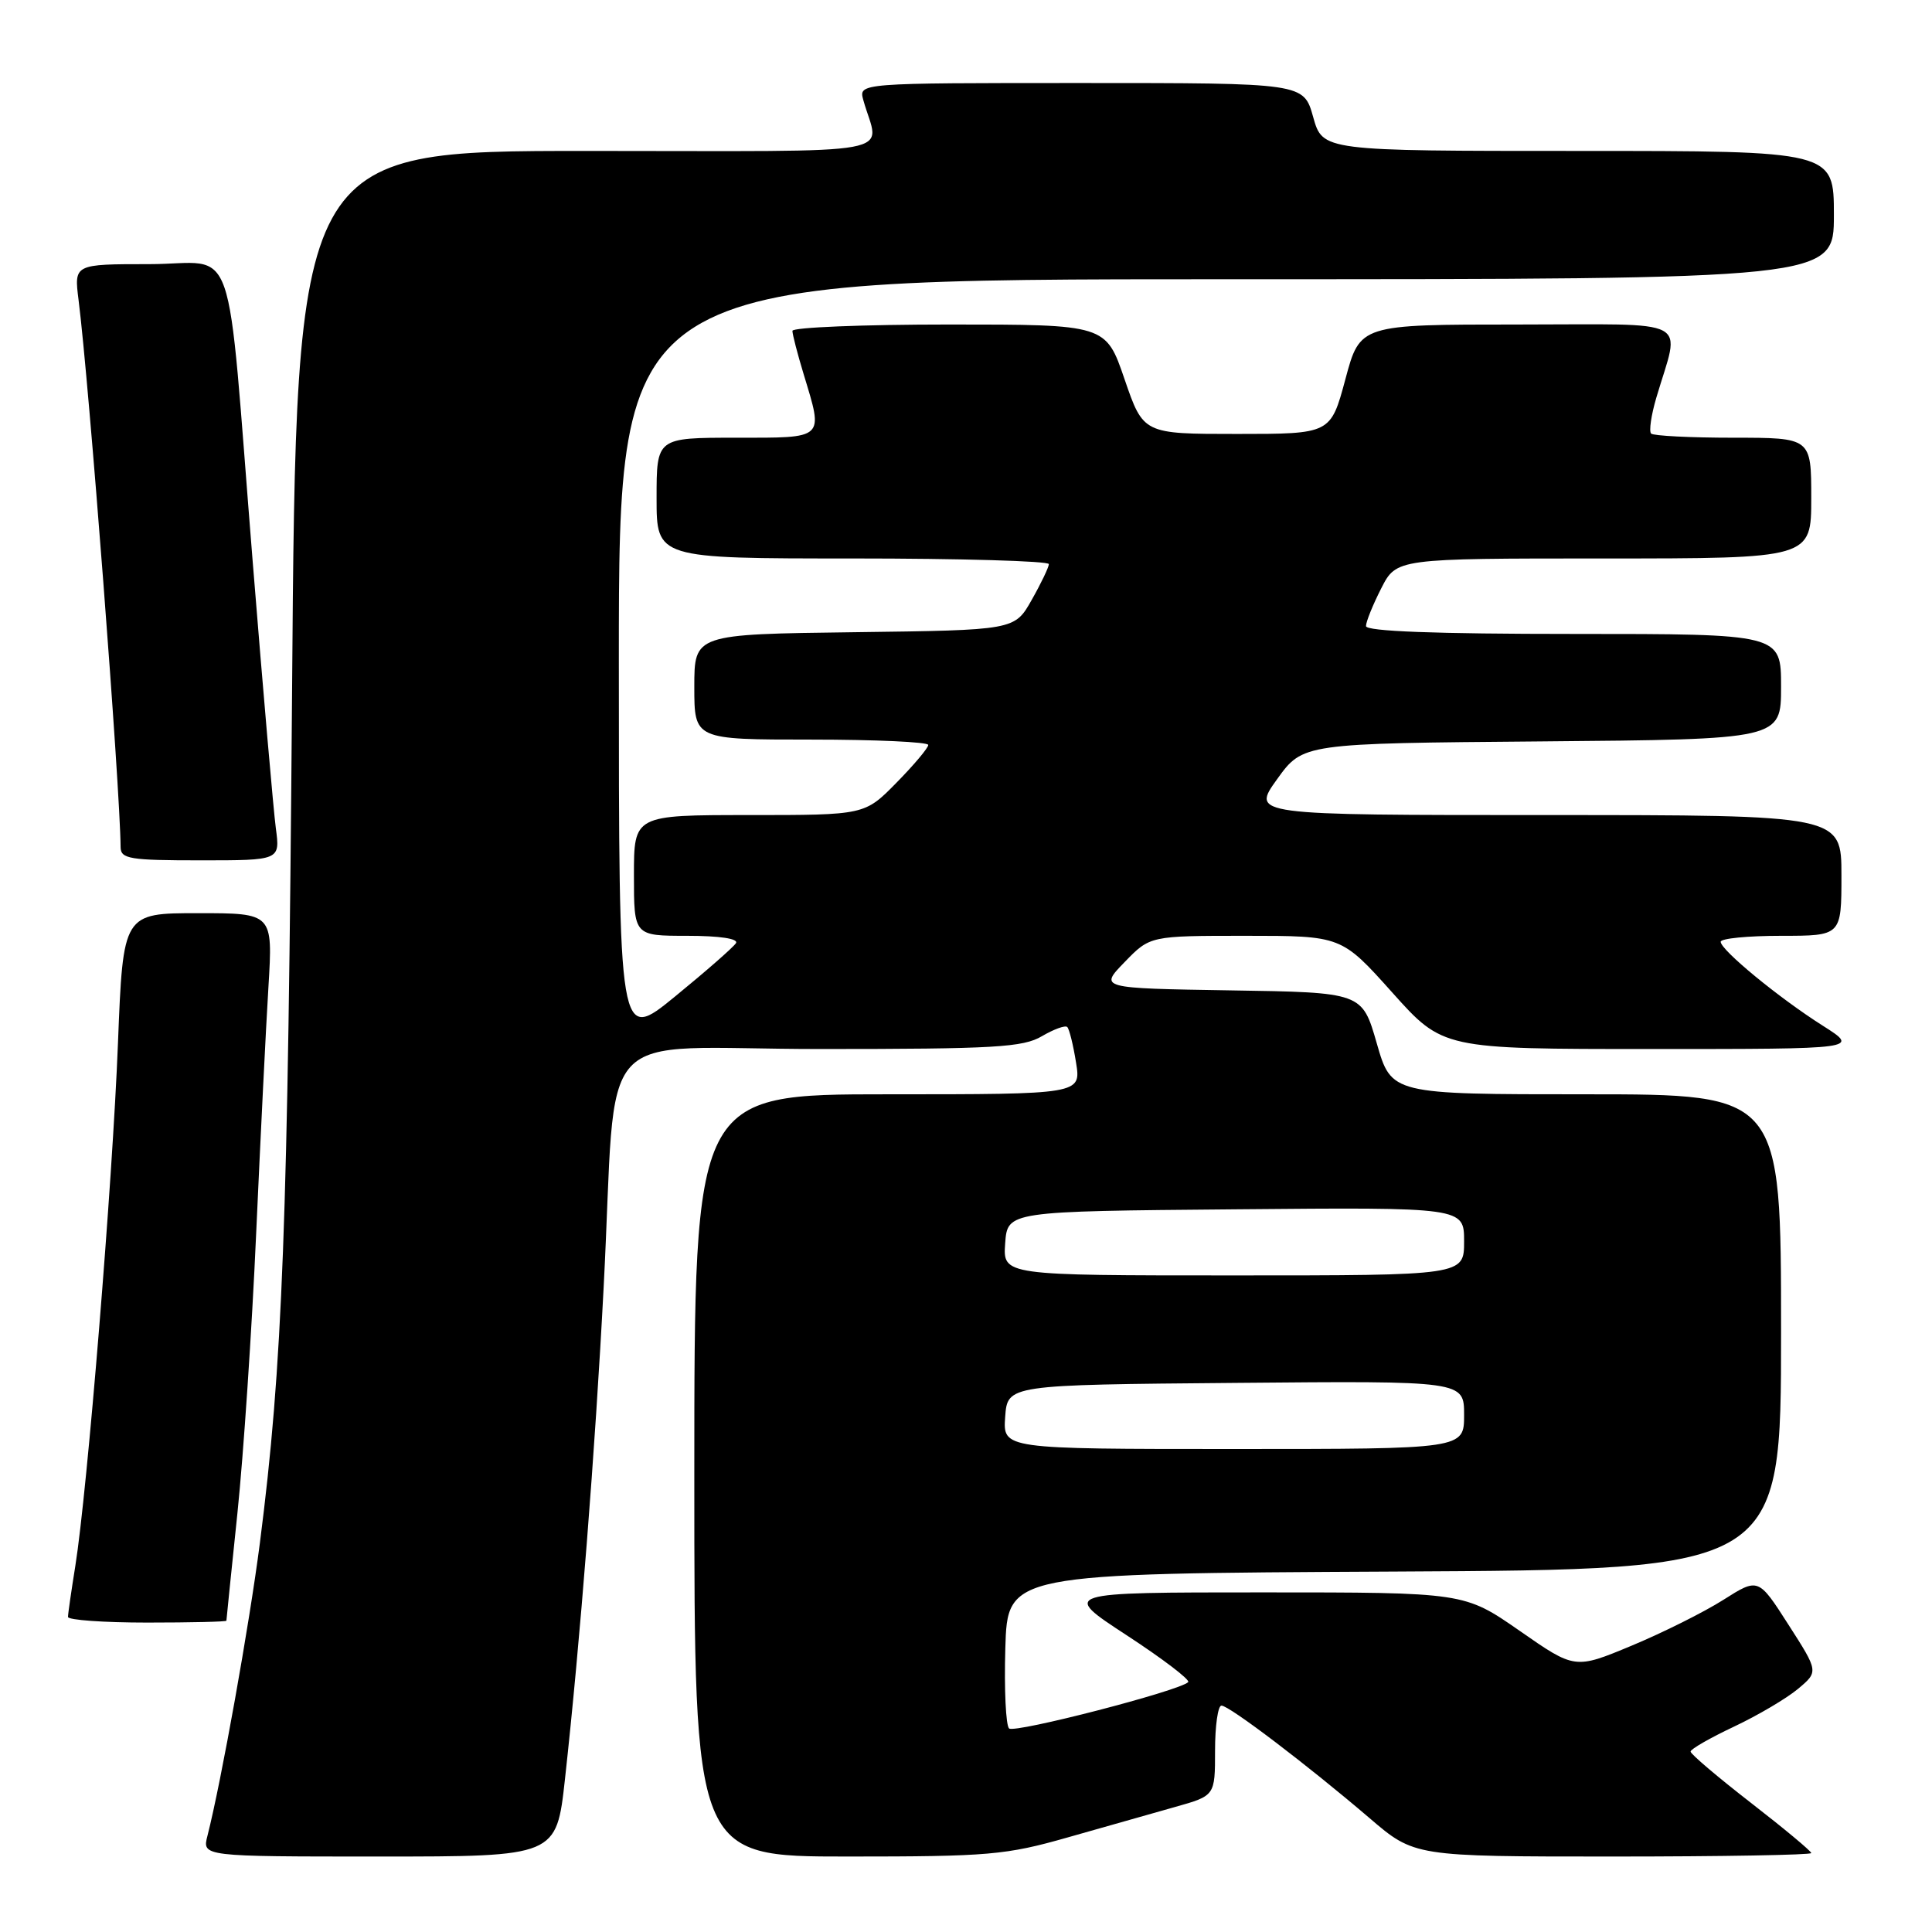 <?xml version="1.0" encoding="UTF-8" standalone="no"?>
<!DOCTYPE svg PUBLIC "-//W3C//DTD SVG 1.1//EN" "http://www.w3.org/Graphics/SVG/1.1/DTD/svg11.dtd" >
<svg xmlns="http://www.w3.org/2000/svg" xmlns:xlink="http://www.w3.org/1999/xlink" version="1.1" viewBox="0 0 256 256">
 <g >
 <path fill="currentColor"
d=" M 74.86 235.75 C 76.85 217.76 78.87 192.12 79.99 170.50 C 81.85 134.80 78.03 139.00 108.67 139.00 C 131.82 139.00 135.56 138.78 138.06 137.30 C 139.65 136.37 141.16 135.82 141.42 136.09 C 141.69 136.36 142.21 138.47 142.58 140.79 C 143.26 145.00 143.26 145.00 117.63 145.00 C 92.00 145.00 92.00 145.00 92.00 195.50 C 92.00 246.00 92.00 246.00 112.29 246.00 C 131.03 246.00 133.27 245.81 141.54 243.45 C 146.47 242.05 152.86 240.24 155.75 239.42 C 161.00 237.94 161.00 237.94 161.00 231.97 C 161.00 228.69 161.38 226.00 161.85 226.00 C 162.88 226.00 173.29 233.91 181.46 240.90 C 187.41 246.00 187.41 246.00 213.71 246.00 C 228.17 246.00 240.00 245.79 240.00 245.54 C 240.00 245.29 236.40 242.29 232.00 238.88 C 227.60 235.47 224.00 232.41 224.01 232.09 C 224.02 231.76 226.60 230.28 229.76 228.79 C 232.92 227.30 236.73 225.05 238.24 223.79 C 240.97 221.50 240.97 221.50 236.98 215.28 C 232.99 209.05 232.99 209.05 228.35 211.99 C 225.80 213.61 220.33 216.34 216.20 218.06 C 208.68 221.19 208.68 221.19 201.36 216.09 C 194.03 211.00 194.03 211.00 167.31 211.00 C 140.60 211.00 140.60 211.00 149.29 216.68 C 154.07 219.80 157.74 222.60 157.44 222.89 C 156.28 224.05 134.46 229.69 133.71 229.03 C 133.28 228.64 133.05 223.86 133.21 218.41 C 133.50 208.50 133.50 208.50 184.75 208.24 C 236.00 207.98 236.00 207.98 236.00 176.49 C 236.00 145.00 236.00 145.00 210.18 145.00 C 184.37 145.00 184.37 145.00 182.43 138.25 C 180.49 131.50 180.49 131.50 163.07 131.23 C 145.65 130.95 145.65 130.95 149.02 127.48 C 152.39 124.00 152.39 124.00 165.07 124.00 C 177.75 124.00 177.75 124.00 184.47 131.50 C 191.18 139.00 191.18 139.00 218.79 139.00 C 246.39 139.00 246.39 139.00 241.56 135.93 C 235.74 132.25 228.00 125.88 228.00 124.79 C 228.00 124.35 231.60 124.00 236.00 124.00 C 244.00 124.00 244.00 124.00 244.00 116.00 C 244.00 108.00 244.00 108.00 204.91 108.00 C 165.81 108.00 165.81 108.00 169.22 103.25 C 172.64 98.50 172.64 98.50 204.32 98.24 C 236.00 97.97 236.00 97.97 236.00 90.99 C 236.00 84.00 236.00 84.00 208.50 84.00 C 190.13 84.00 181.00 83.65 181.00 82.96 C 181.00 82.39 181.91 80.14 183.02 77.96 C 185.04 74.00 185.04 74.00 212.52 74.00 C 240.00 74.00 240.00 74.00 240.00 66.00 C 240.00 58.00 240.00 58.00 229.67 58.00 C 223.98 58.00 219.08 57.75 218.78 57.45 C 218.48 57.14 218.79 55.01 219.47 52.70 C 222.65 41.92 224.69 43.00 201.13 43.00 C 180.21 43.00 180.21 43.00 178.27 50.25 C 176.32 57.50 176.32 57.50 163.91 57.50 C 151.50 57.50 151.50 57.50 149.01 50.25 C 146.53 43.00 146.53 43.00 125.76 43.00 C 114.34 43.00 105.00 43.38 105.00 43.84 C 105.00 44.30 105.67 46.89 106.49 49.59 C 109.12 58.27 109.41 58.00 97.50 58.00 C 87.00 58.00 87.00 58.00 87.00 66.00 C 87.00 74.00 87.00 74.00 113.00 74.00 C 127.30 74.00 138.99 74.34 138.98 74.75 C 138.97 75.16 137.95 77.30 136.70 79.50 C 134.44 83.50 134.44 83.50 113.22 83.77 C 92.00 84.04 92.00 84.04 92.00 91.02 C 92.00 98.00 92.00 98.00 107.50 98.00 C 116.03 98.00 123.00 98.32 123.00 98.71 C 123.00 99.10 121.11 101.35 118.79 103.71 C 114.58 108.00 114.58 108.00 99.29 108.00 C 84.00 108.00 84.00 108.00 84.00 116.00 C 84.00 124.00 84.00 124.00 91.06 124.00 C 95.35 124.00 97.88 124.38 97.52 124.97 C 97.19 125.50 93.56 128.68 89.46 132.03 C 82.00 138.13 82.00 138.13 82.00 87.56 C 82.00 37.00 82.00 37.00 162.50 37.00 C 243.00 37.00 243.00 37.00 243.00 28.50 C 243.00 20.00 243.00 20.00 209.13 20.00 C 175.26 20.00 175.26 20.00 174.00 15.50 C 172.74 11.00 172.74 11.00 143.25 11.00 C 113.77 11.00 113.77 11.00 114.39 13.25 C 116.48 20.79 120.75 20.00 77.73 20.00 C 39.24 20.00 39.24 20.00 38.70 91.75 C 38.15 162.50 37.46 180.89 34.43 204.50 C 33.04 215.29 29.32 236.07 27.49 243.25 C 26.78 246.00 26.78 246.00 50.25 246.00 C 73.73 246.00 73.73 246.00 74.86 235.75 Z  M 30.00 214.75 C 30.00 214.61 30.66 208.20 31.46 200.50 C 32.26 192.80 33.38 176.15 33.94 163.50 C 34.51 150.85 35.24 136.11 35.57 130.75 C 36.16 121.00 36.16 121.00 26.24 121.00 C 16.31 121.00 16.31 121.00 15.63 138.25 C 14.91 156.66 11.57 197.56 9.98 207.50 C 9.45 210.80 9.01 213.84 9.01 214.25 C 9.00 214.66 13.72 215.00 19.50 215.00 C 25.28 215.00 30.00 214.89 30.00 214.75 Z  M 36.55 109.75 C 36.24 107.41 34.86 91.55 33.49 74.50 C 29.91 30.07 31.62 35.00 19.79 35.00 C 9.81 35.00 9.81 35.00 10.41 39.75 C 11.78 50.52 15.92 104.36 15.98 112.25 C 16.00 113.81 17.18 114.00 26.56 114.00 C 37.12 114.00 37.12 114.00 36.55 109.75 Z  M 133.19 187.75 C 133.50 183.50 133.50 183.50 163.75 183.24 C 194.00 182.97 194.00 182.97 194.00 187.49 C 194.00 192.00 194.00 192.00 163.44 192.00 C 132.89 192.00 132.89 192.00 133.19 187.75 Z  M 133.19 164.75 C 133.50 160.50 133.50 160.50 163.75 160.24 C 194.00 159.97 194.00 159.97 194.00 164.49 C 194.00 169.00 194.00 169.00 163.44 169.00 C 132.89 169.00 132.89 169.00 133.19 164.75 Z "/>
</g>
</svg>